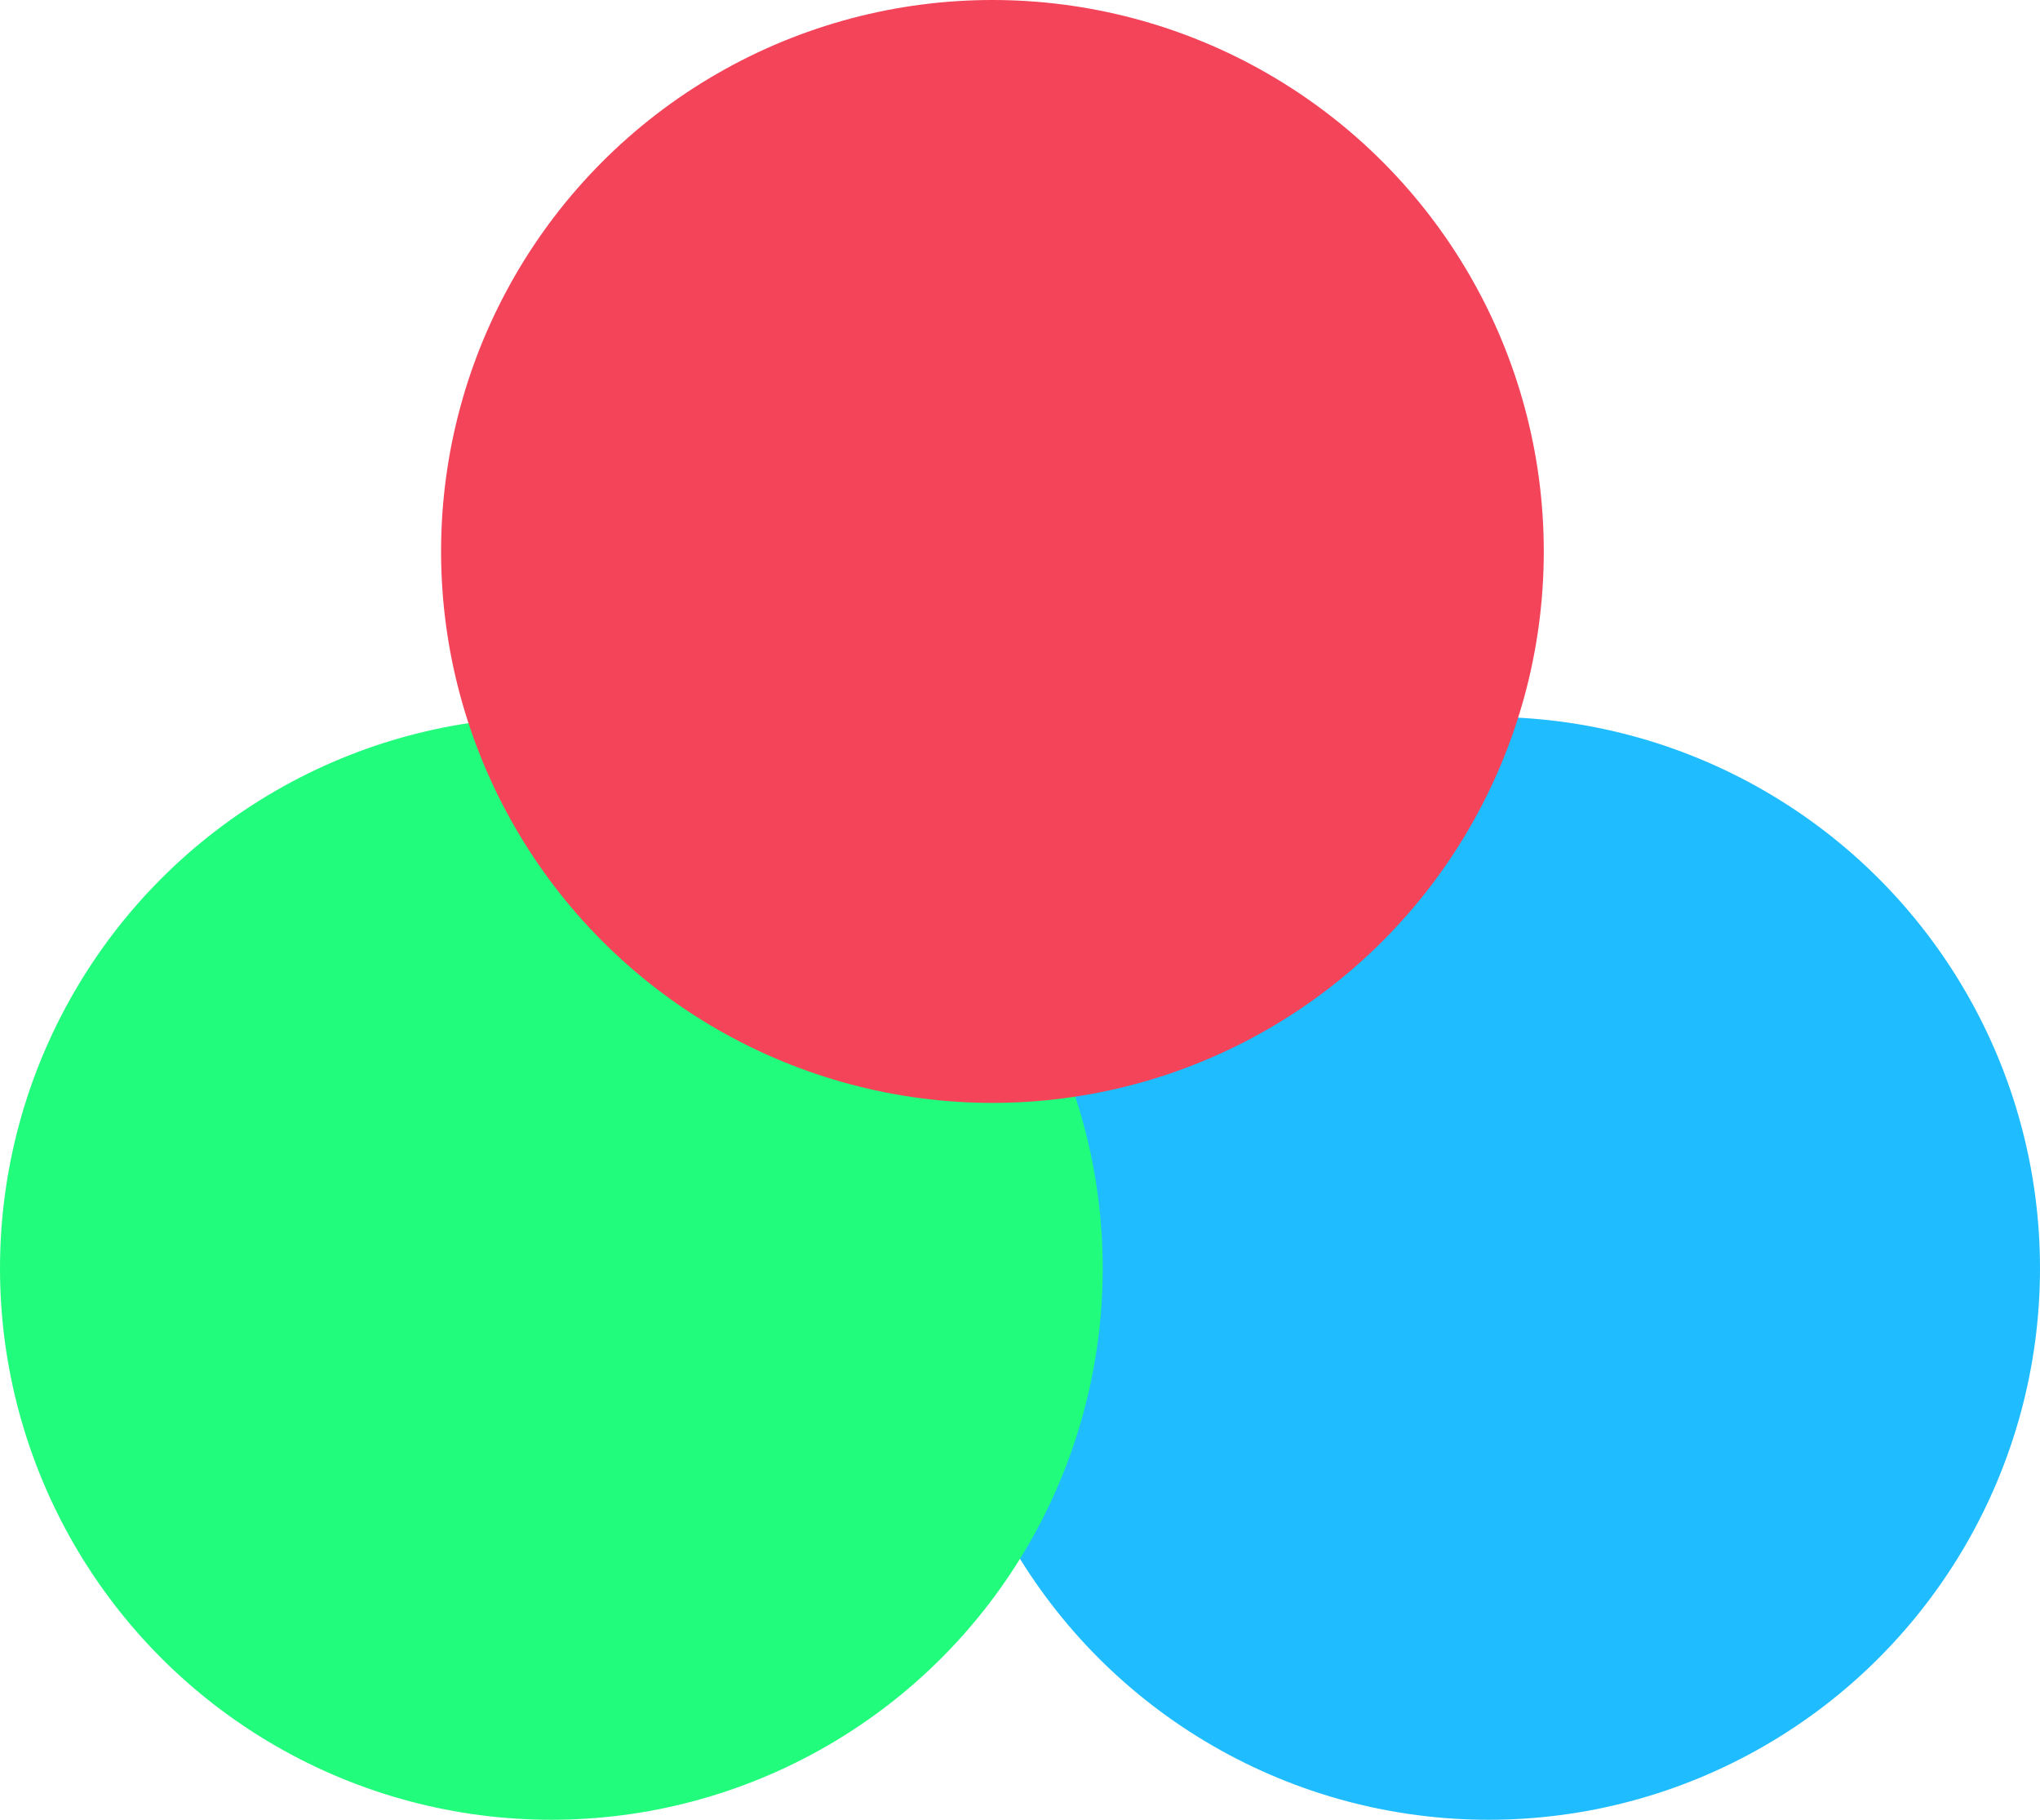 <?xml version="1.0" encoding="UTF-8"?>
<svg width="37px" height="33px" viewBox="0 0 37 33" version="1.1" xmlns="http://www.w3.org/2000/svg" xmlns:xlink="http://www.w3.org/1999/xlink">
    <!-- Generator: Sketch 47.1 (45422) - http://www.bohemiancoding.com/sketch -->
    <title>colors</title>
    <desc>Created with Sketch.</desc>
    <defs></defs>
    <g id="Page-1" stroke="none" stroke-width="1" fill="none" fill-rule="evenodd">
        <g id="Homepage" transform="translate(-768, -592)">
            <g id="colors" transform="translate(768, 592)">
                <circle id="Oval-2-Copy" fill="#1FBCFF" style="mix-blend-mode: hard-light;" cx="27" cy="23" r="10"></circle>
                <circle id="Oval-2-Copy-2" fill="#21FC7C" style="mix-blend-mode: hard-light;" cx="10" cy="23" r="10"></circle>
                <circle id="Oval-2-Copy-3" fill="#F34459" style="mix-blend-mode: hard-light;" cx="18" cy="10" r="10"></circle>
            </g>
        </g>
    </g>
</svg>
